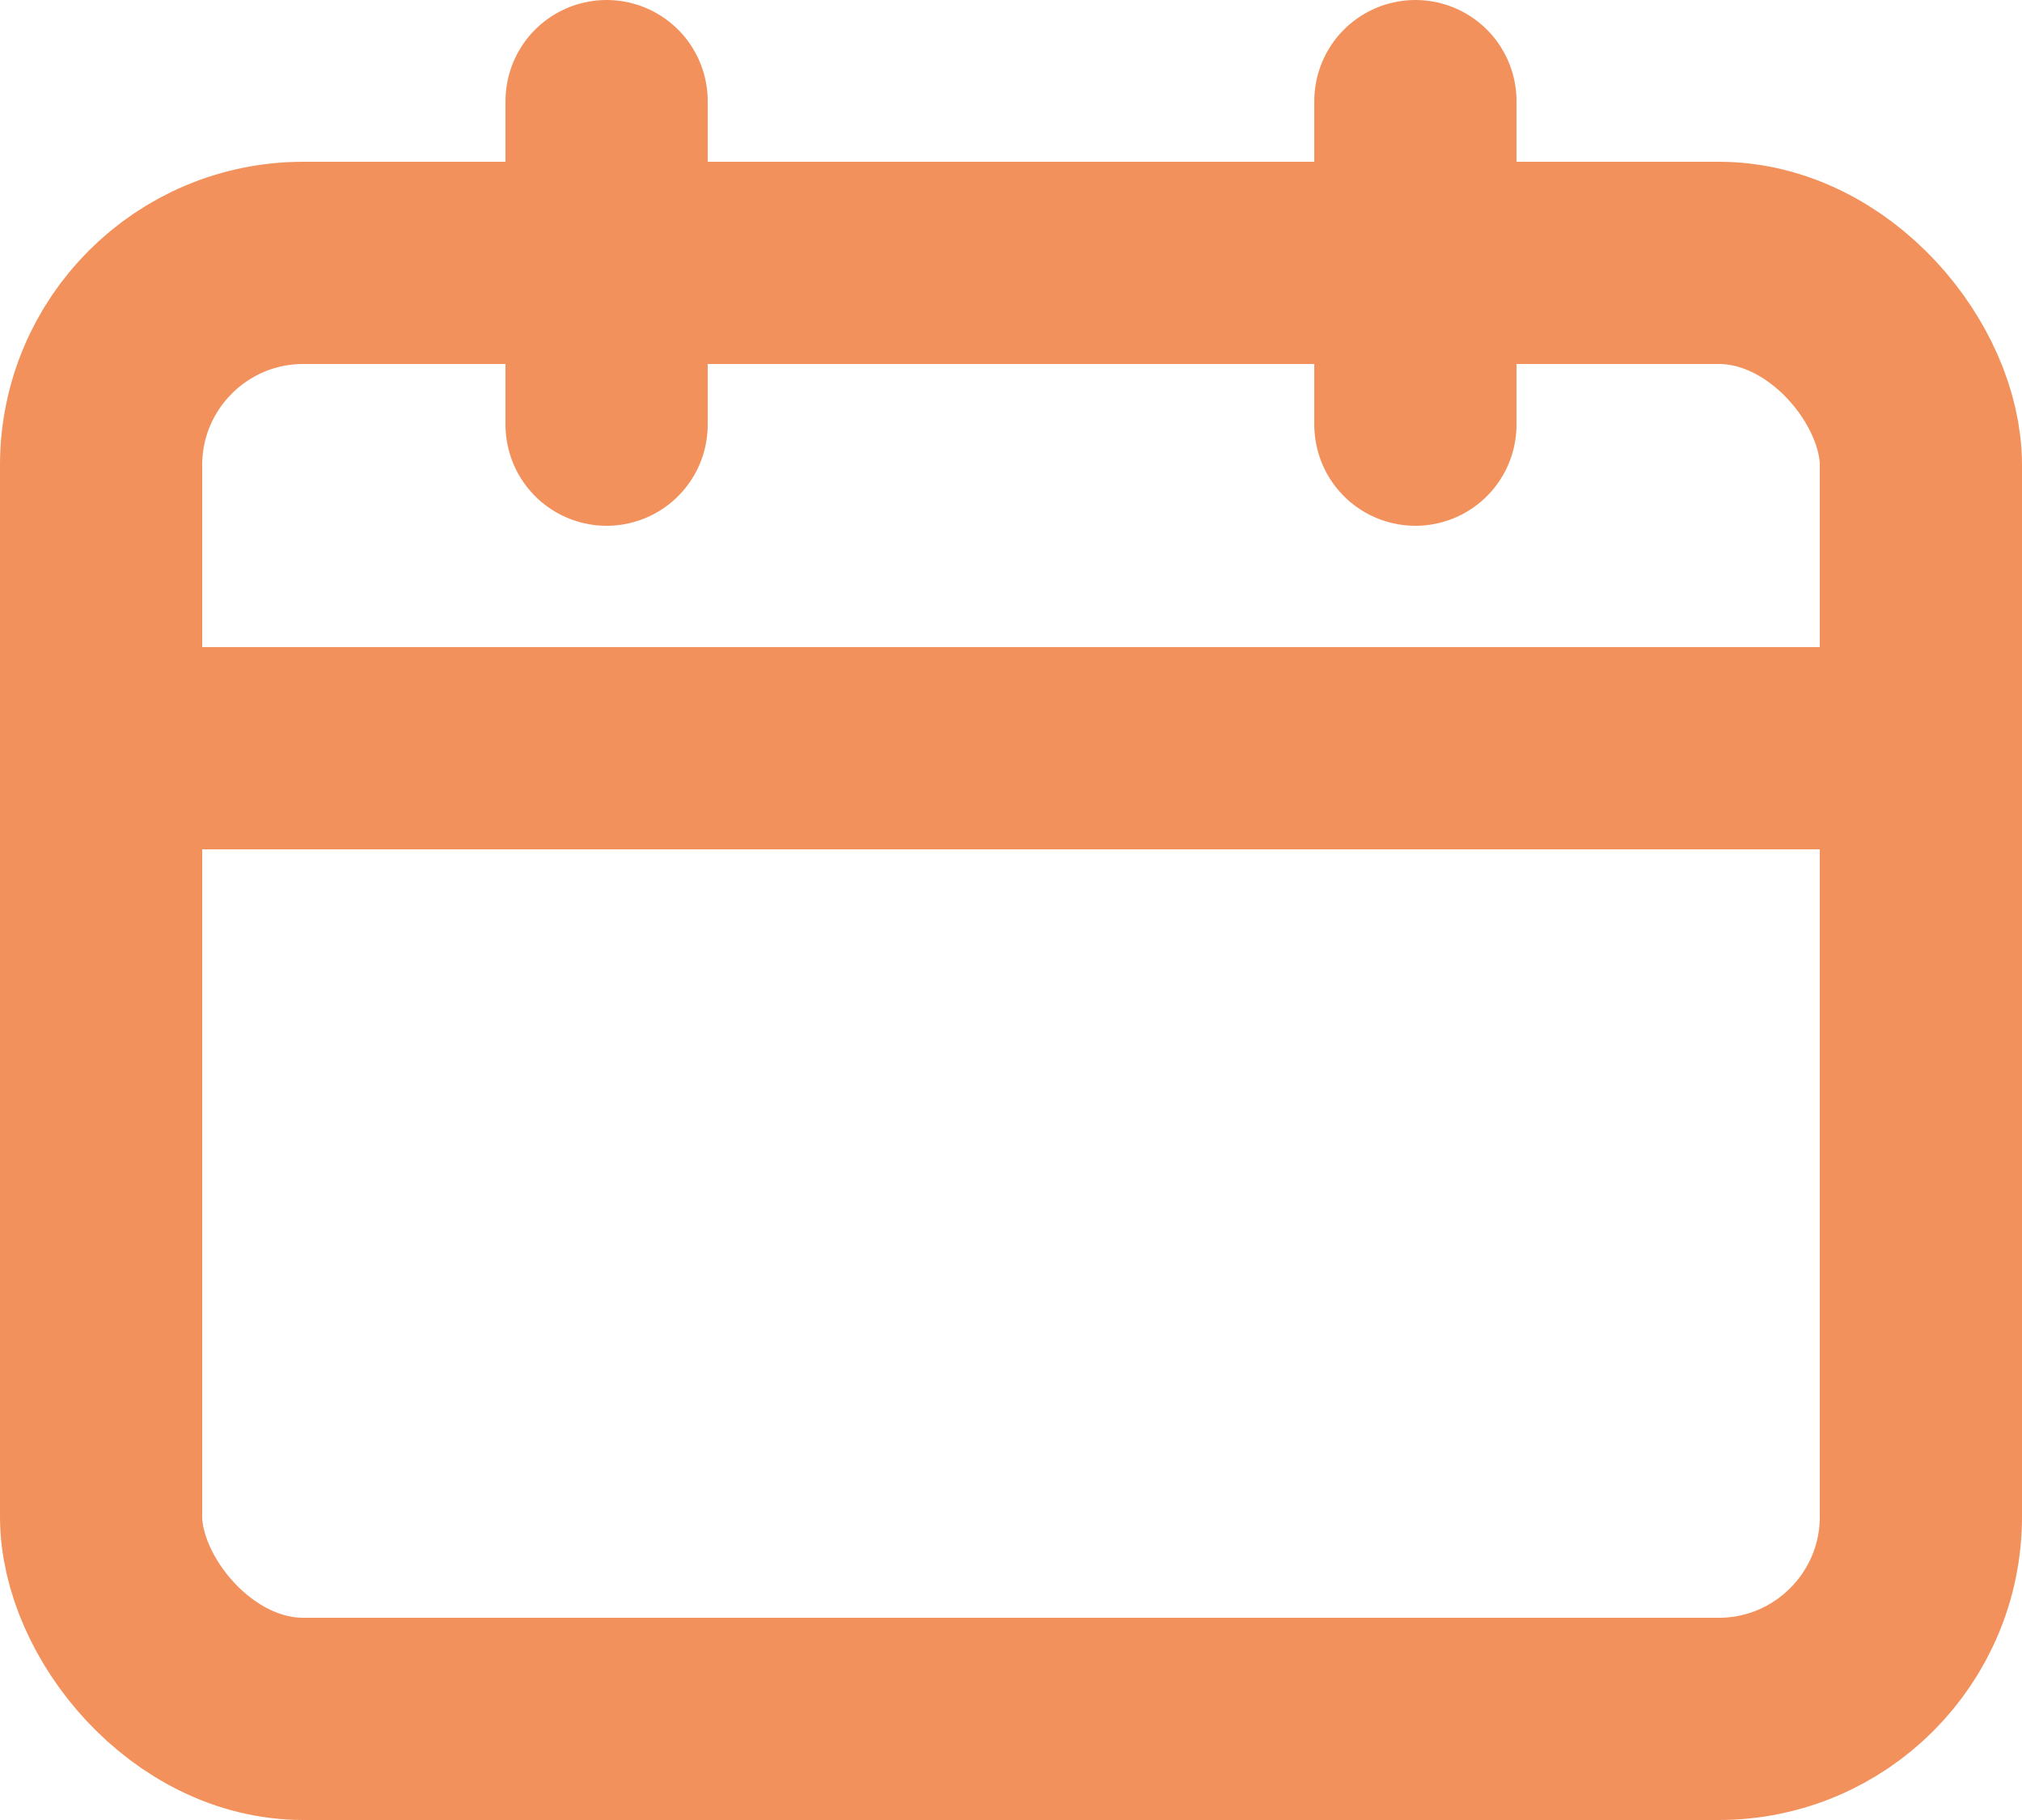 <svg width="20" height="18" viewBox="0 0 20 18" fill="none" xmlns="http://www.w3.org/2000/svg">
<rect x="1" y="2.6" width="18" height="14.4" rx="2" stroke="#F2915B" stroke-width="2" stroke-linecap="round" stroke-linejoin="round"/>
<path d="M14 1V4.2" stroke="#F2915B" stroke-width="2" stroke-linecap="round" stroke-linejoin="round"/>
<path d="M6 1V4.2" stroke="#F2915B" stroke-width="2" stroke-linecap="round" stroke-linejoin="round"/>
<path d="M1 7.4H19" stroke="#F2915B" stroke-width="2" stroke-linecap="round" stroke-linejoin="round"/>
</svg>
